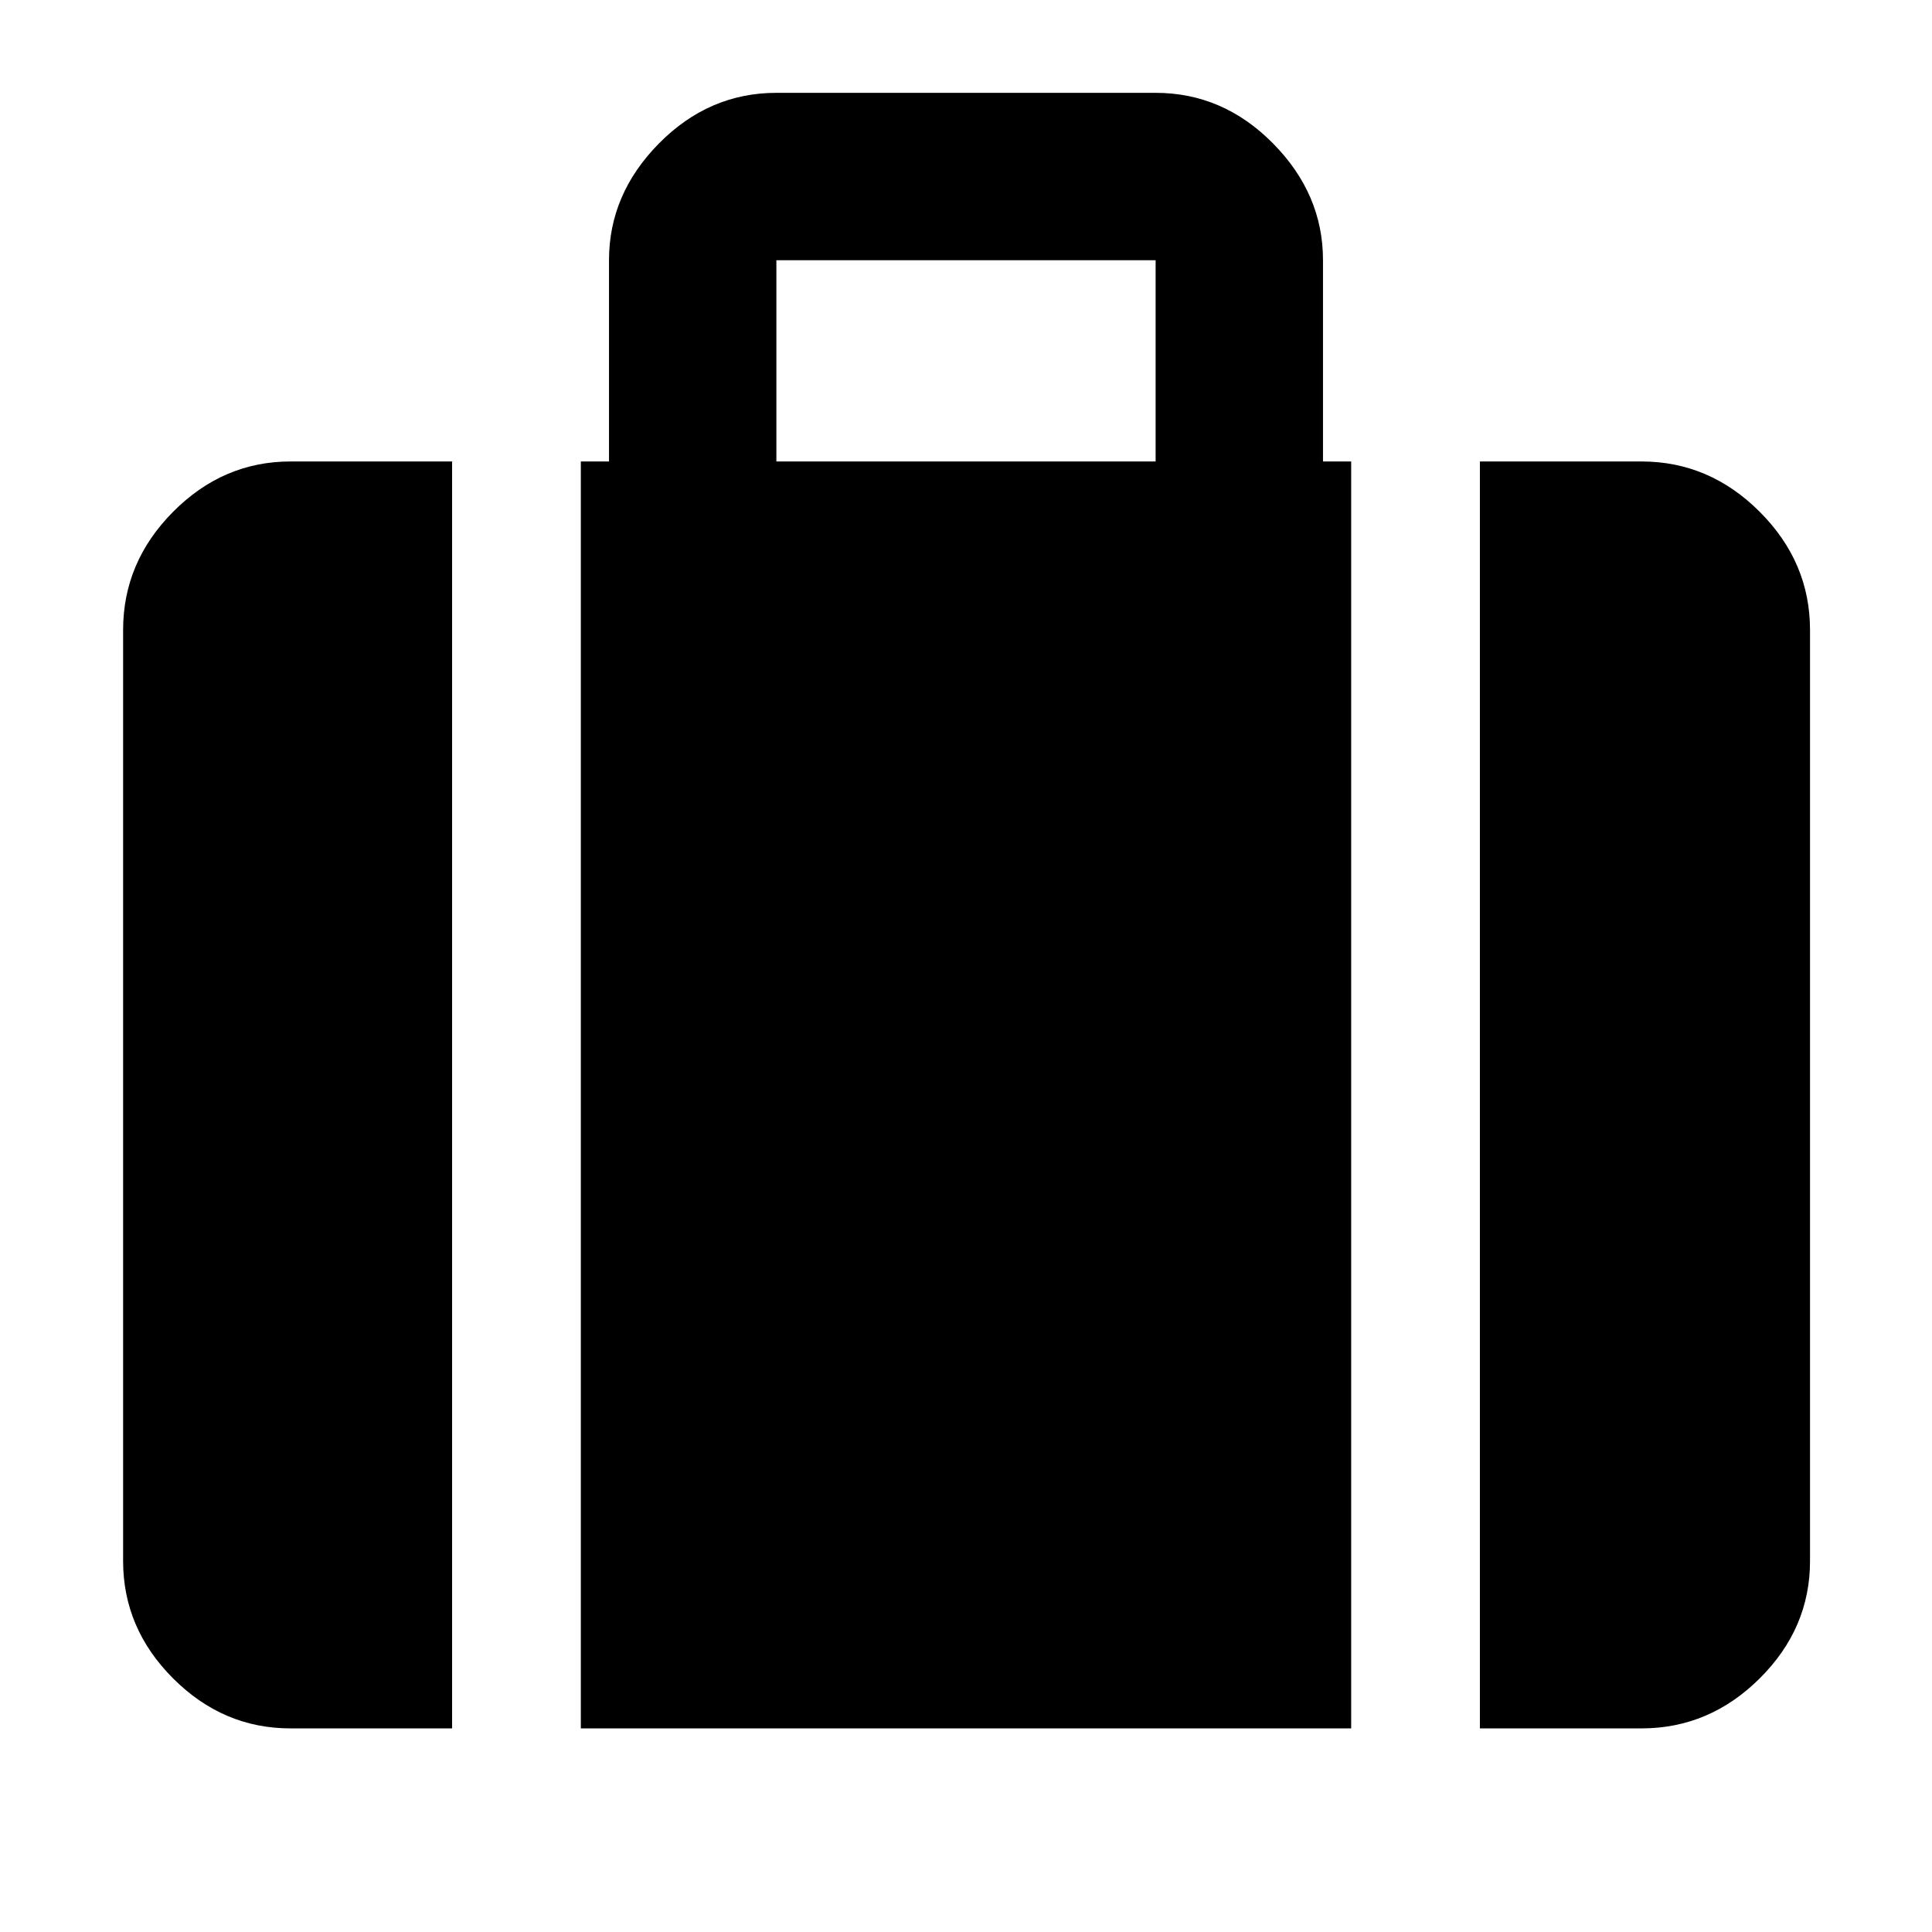 <svg xmlns="http://www.w3.org/2000/svg" height="48" viewBox="0 -960 960 960" width="48"><path d="M735.35-101.17V-730.7h80.3q33.74 0 58.74 25.01 25 25 25 58.73v462.61q0 33.5-25 58.34-25 24.84-58.74 24.84h-80.3ZM385.78-730.7h188.44v-100H385.78v100Zm-97.17 629.53V-730.7h14v-100q0-32.9 24.84-58.04 24.83-25.13 58.33-25.13h188.44q33.5 0 58.33 25.13 24.84 25.14 24.84 58.04v100h14v629.53H288.61Zm-144.26 0q-33.5 0-58.34-24.84-24.84-24.84-24.84-58.34v-462.61q0-33.73 24.84-58.73 24.84-25.01 58.34-25.01h80.3v629.53h-80.3Z"/></svg>